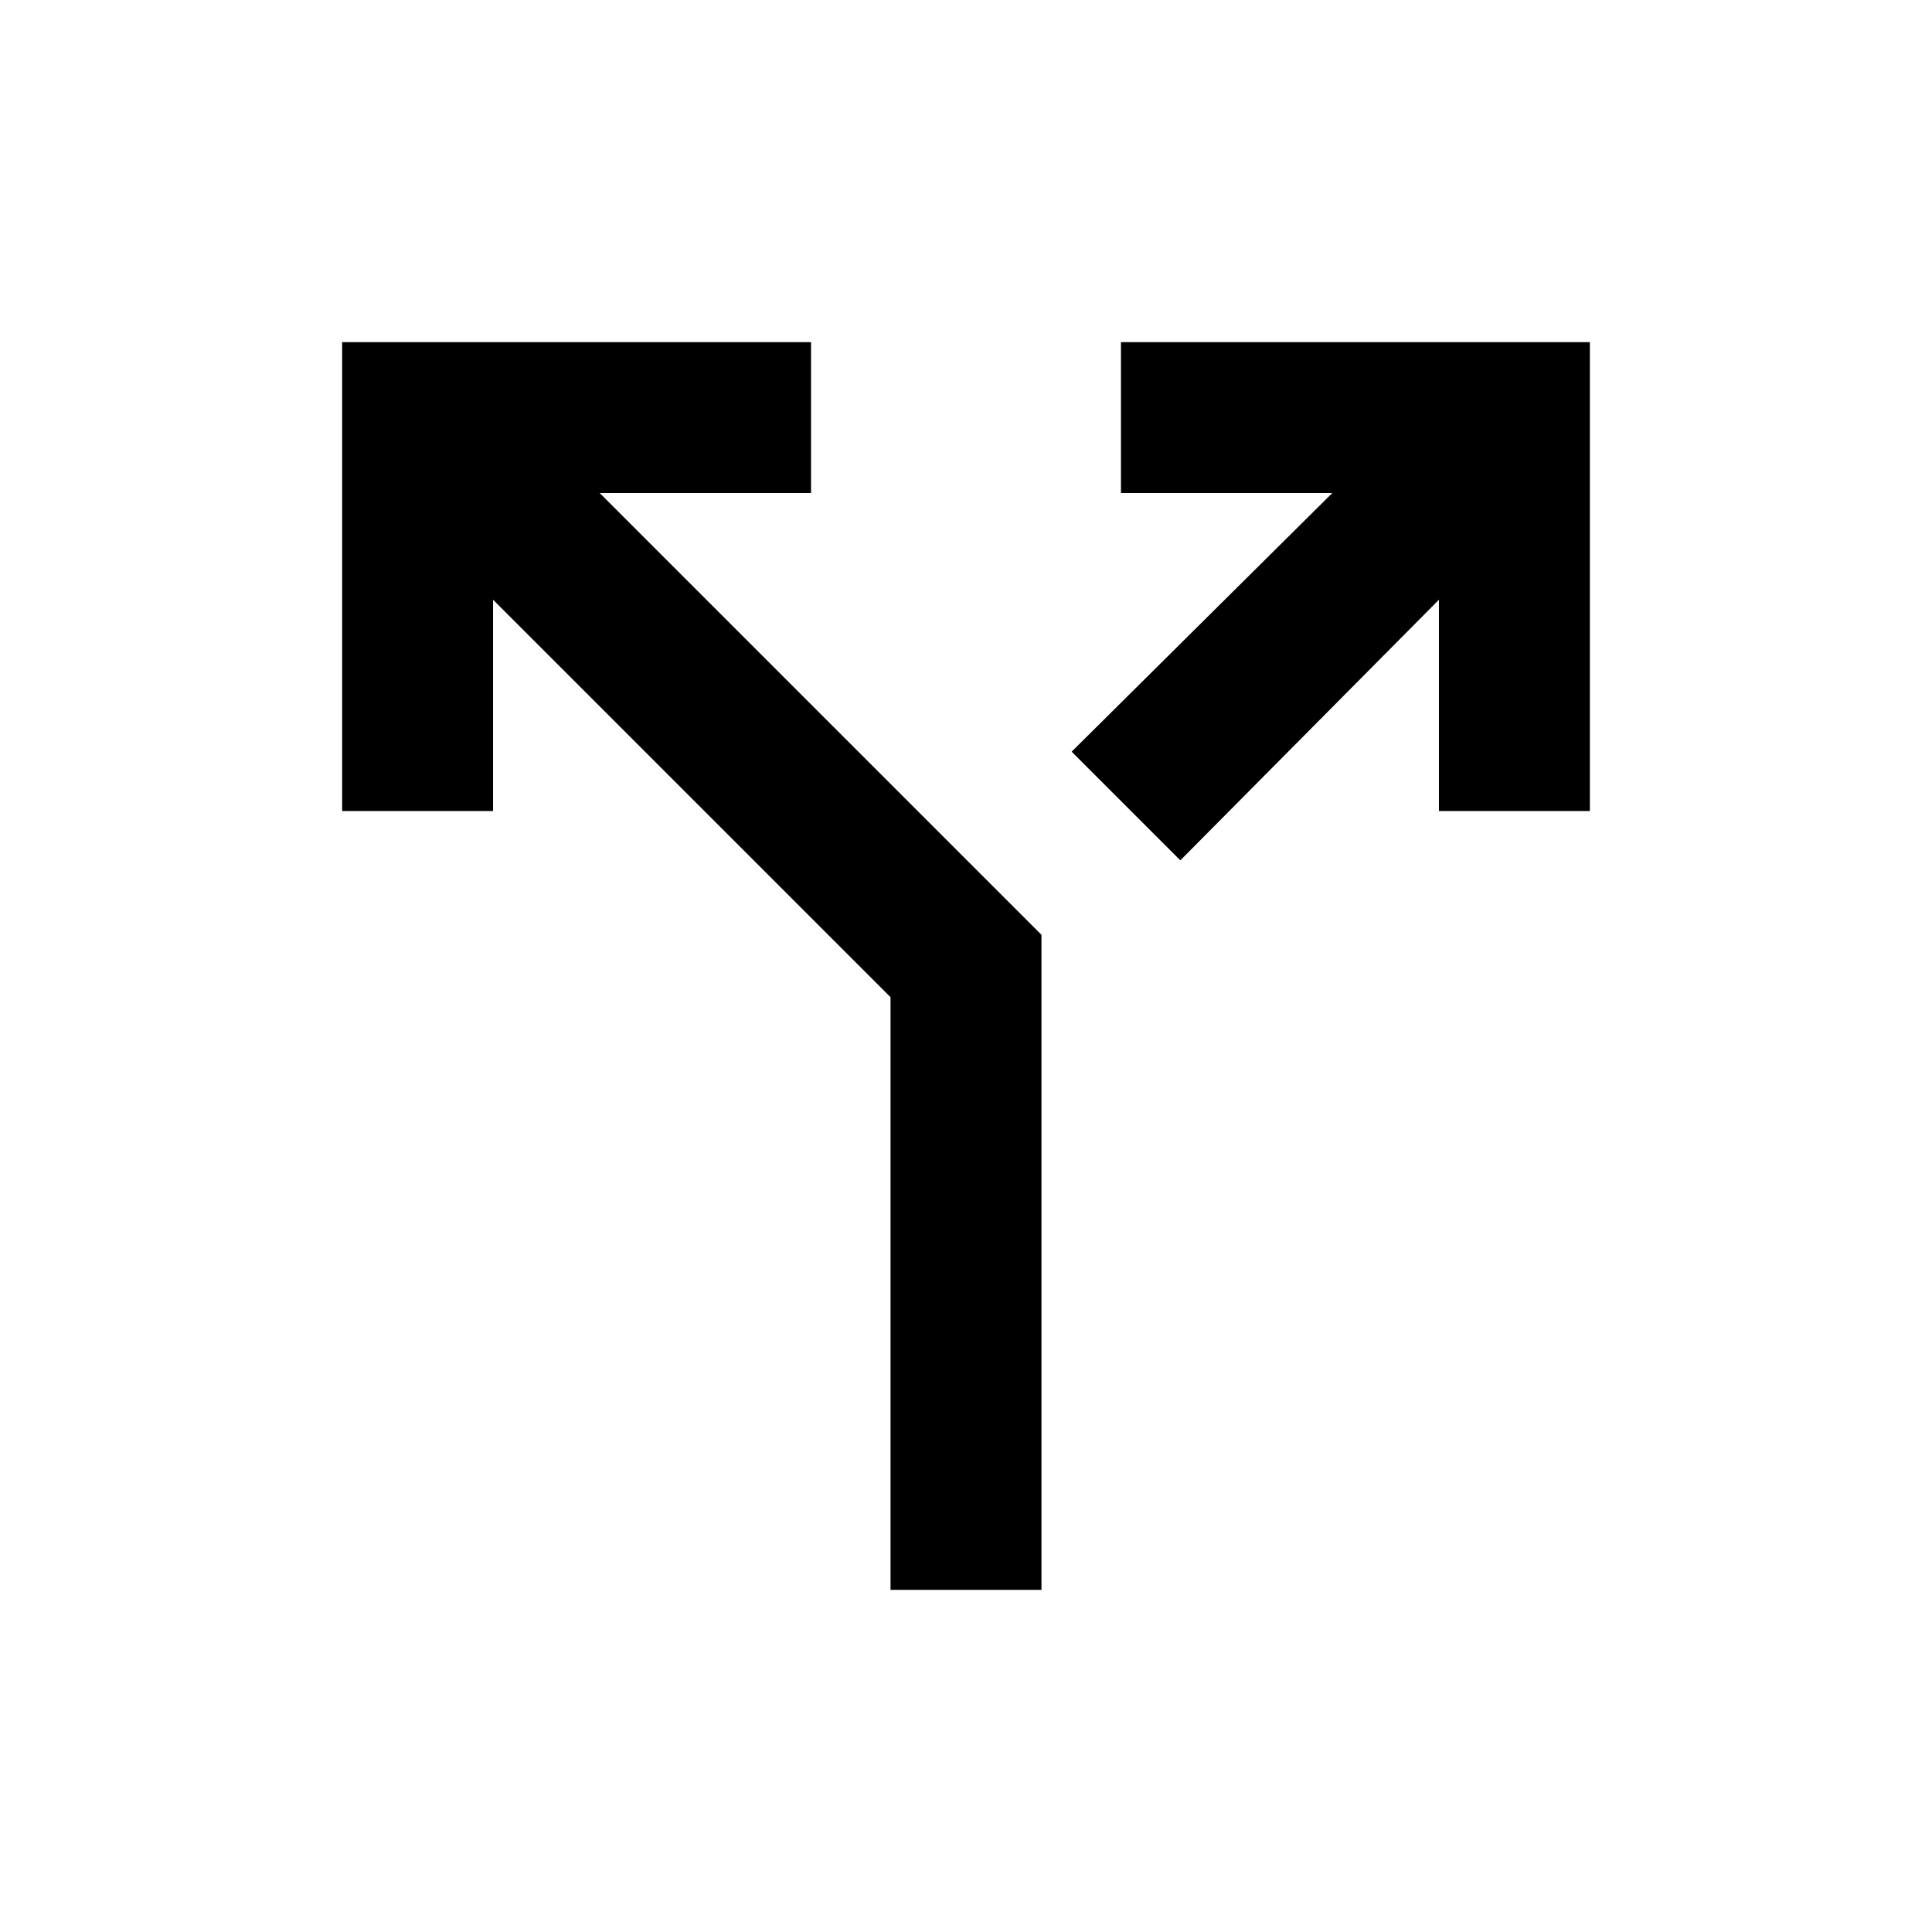 <svg xmlns="http://www.w3.org/2000/svg" height="24" viewBox="0 -960 960 960" width="24"><path d="M442.5-170v-294.5L245-662v105h-75v-233h233v75H298l219.5 219.5V-170h-75Zm144-362.5-54-54L662-715H557v-75h233v233h-75v-105L586.5-532.5Z"/></svg>